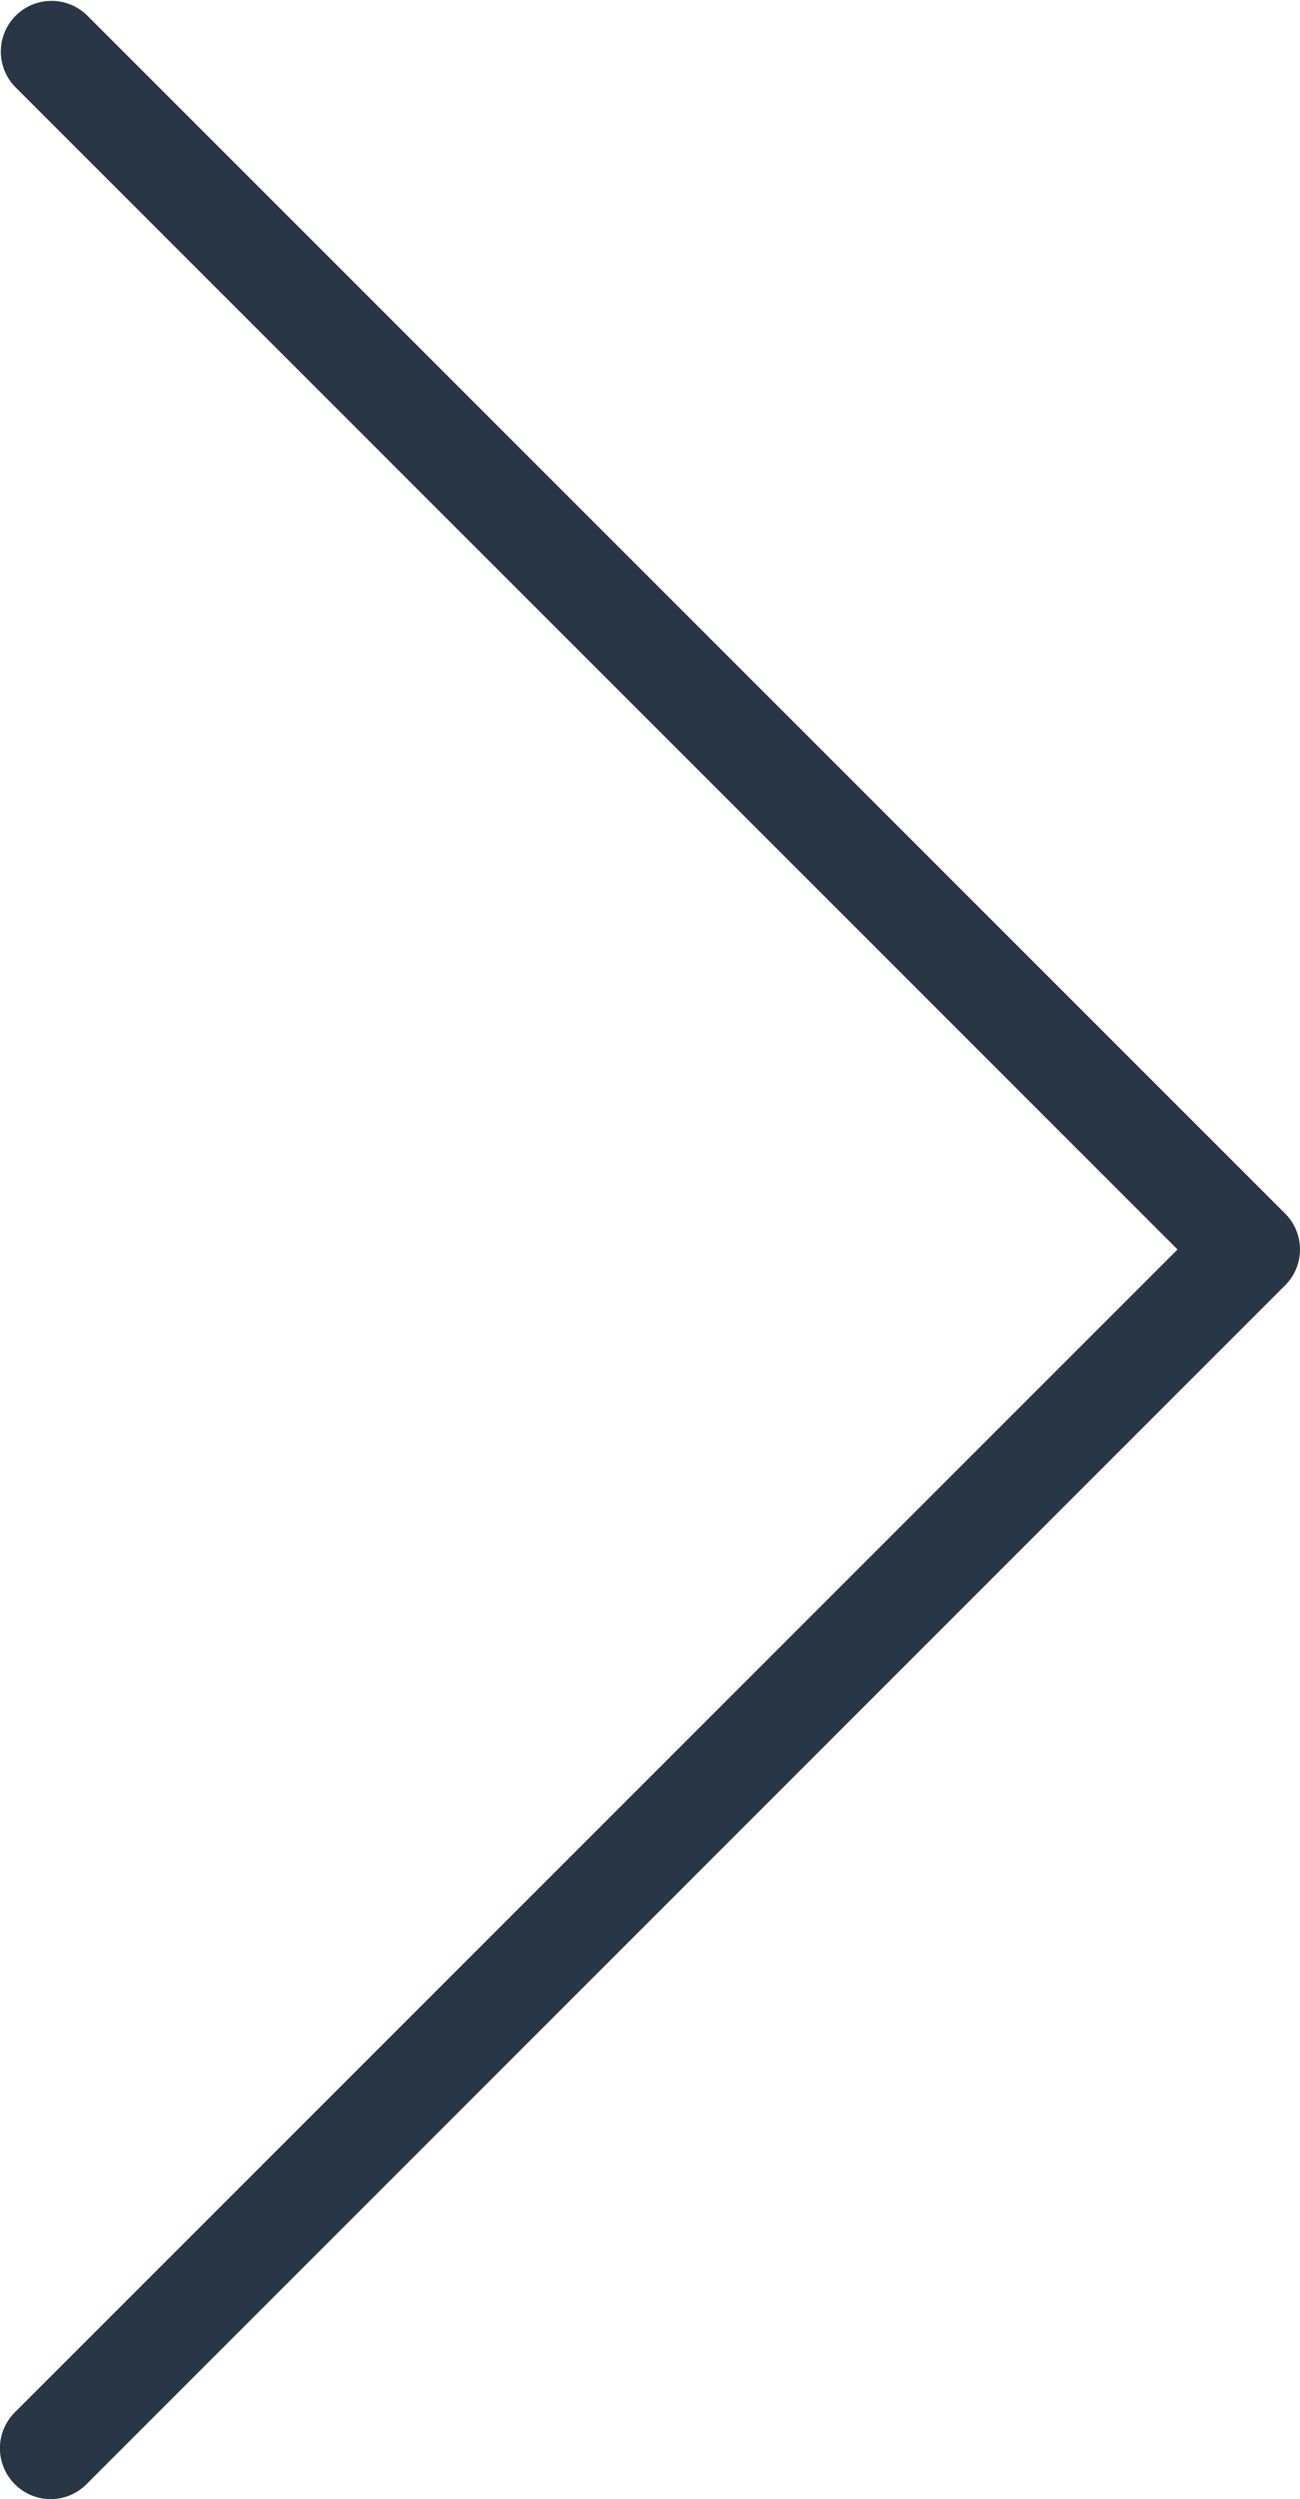 <svg xmlns="http://www.w3.org/2000/svg" width="21.706" height="41.719"><path fill="#283645" d="M19.661 20.859L.248 1.446A.847.847 0 011.445.248L21.458 20.26c.33.33.33.867 0 1.197L1.445 41.471a.843.843 0 01-1.198 0 .847.847 0 010-1.198l19.414-19.414z"/></svg>